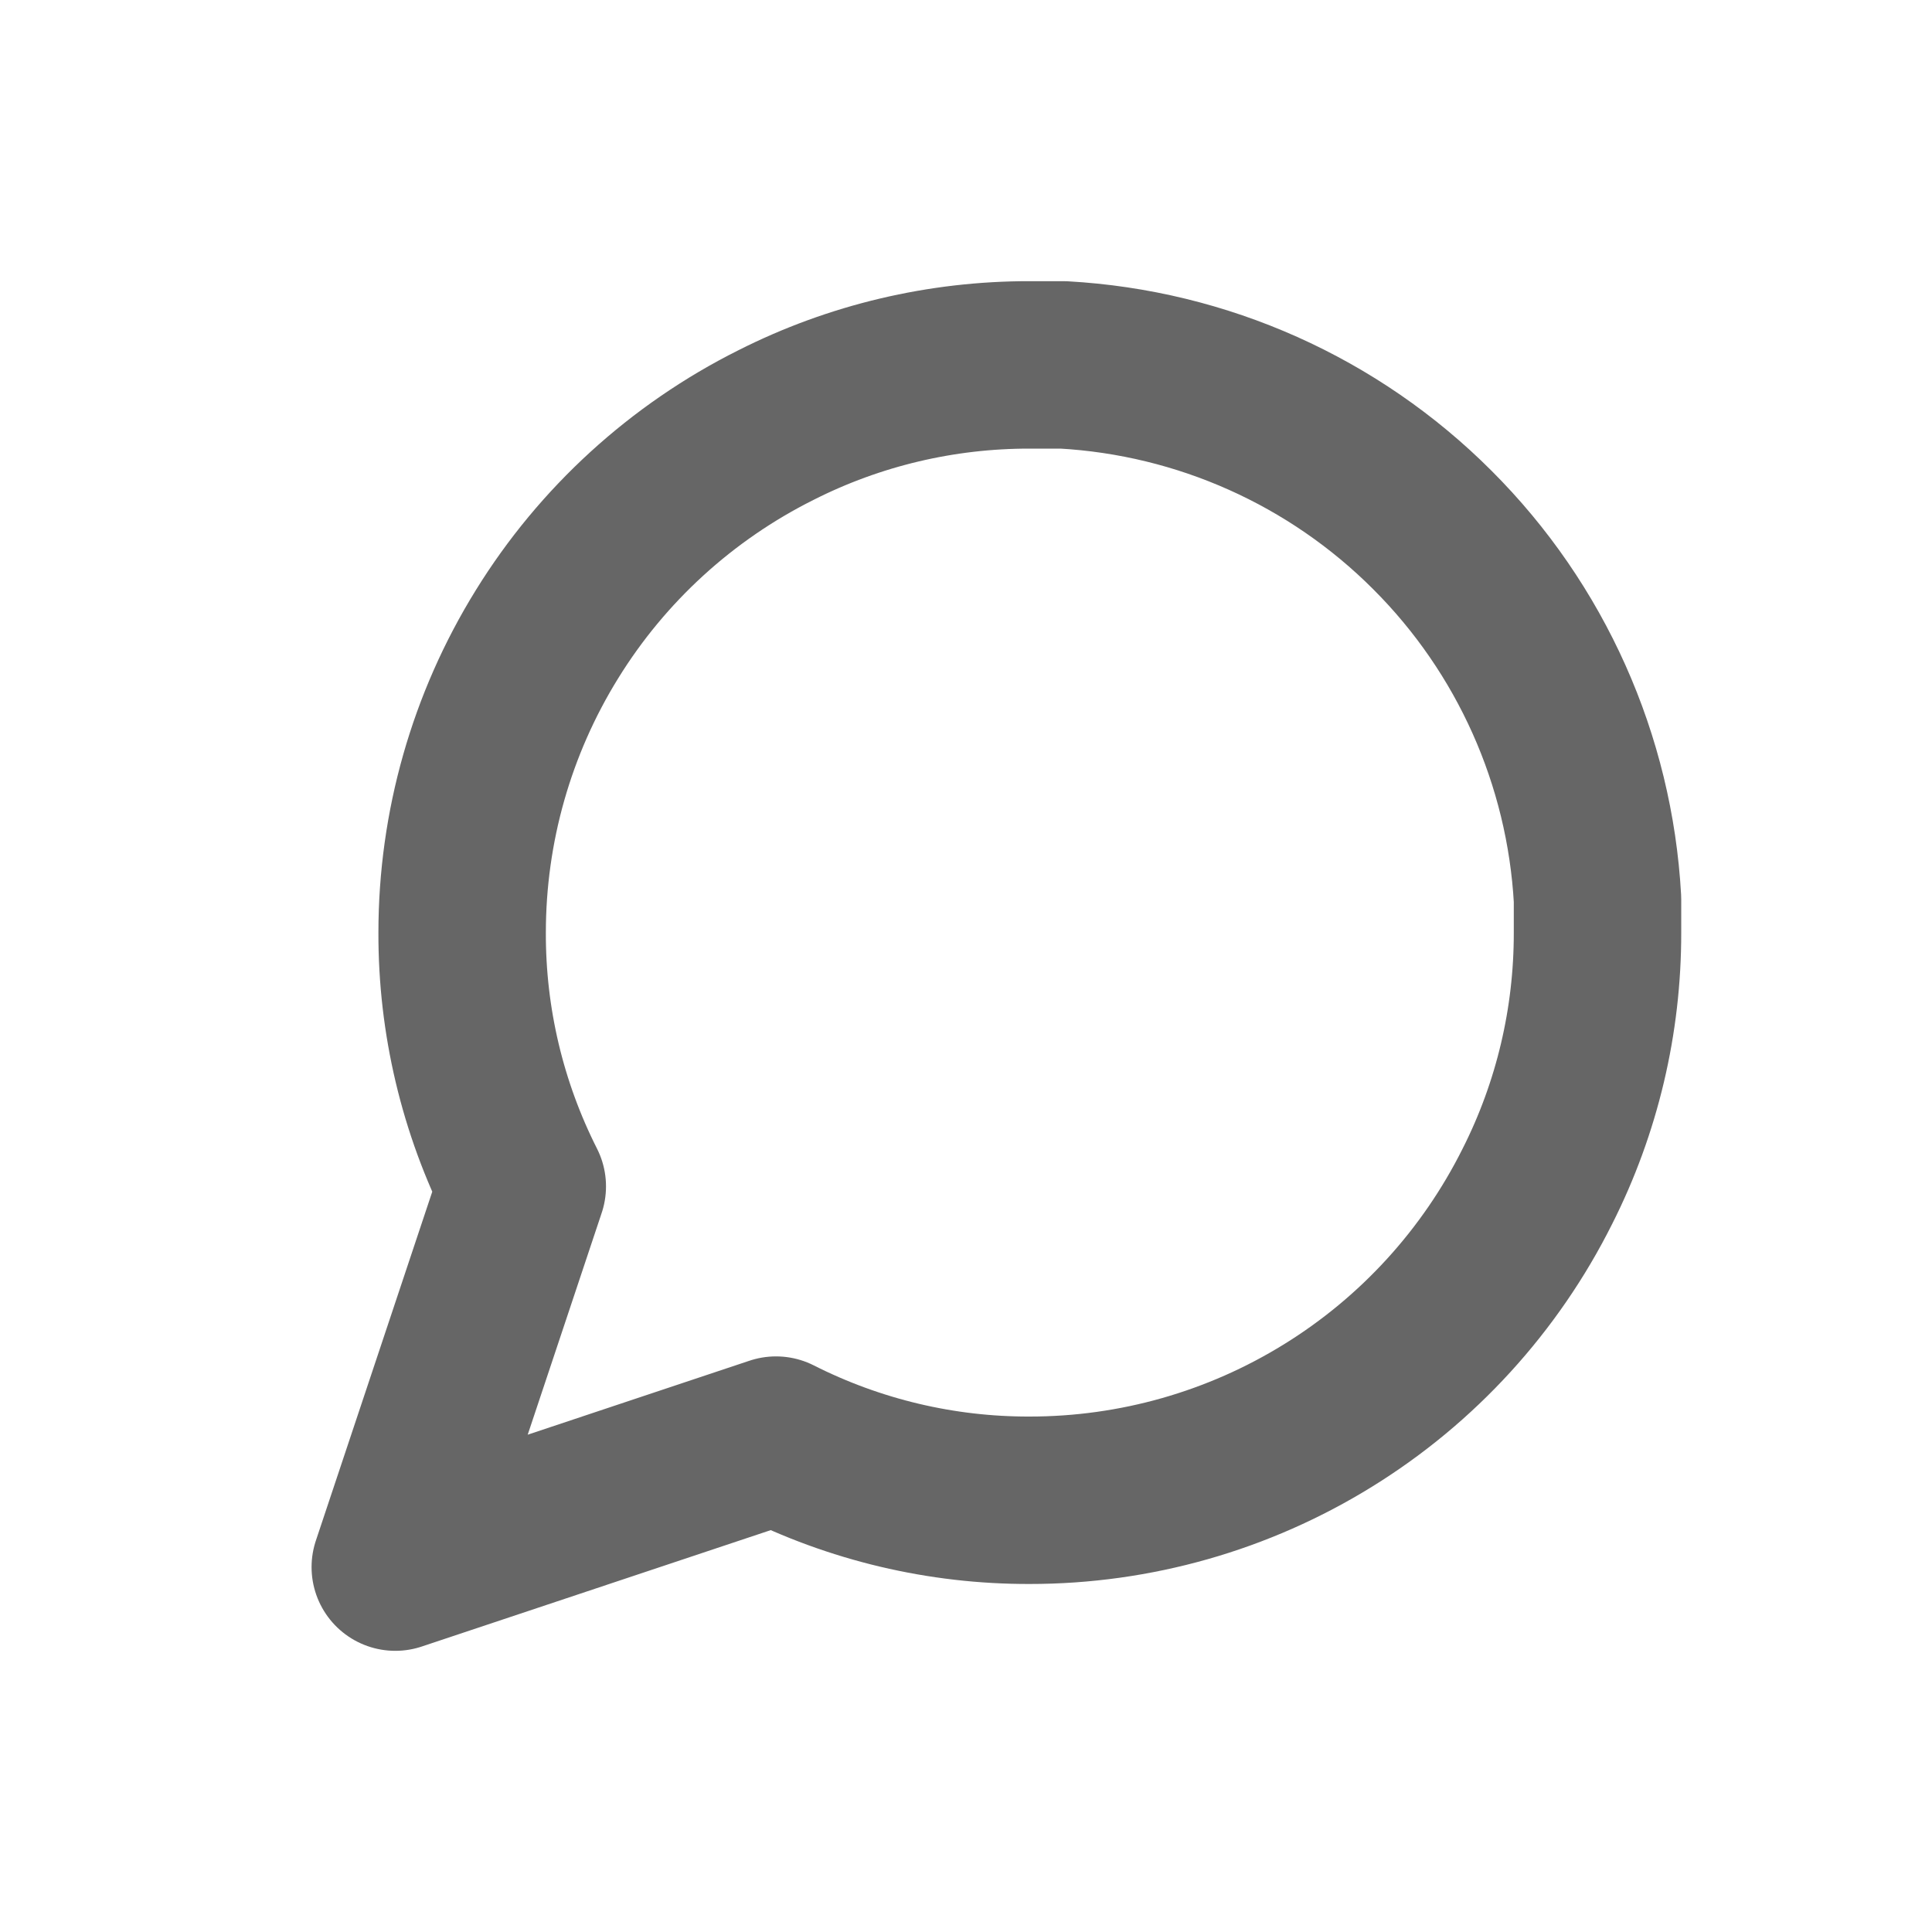 <svg width="15" height="15" viewBox="0 0 15 15" fill="none" xmlns="http://www.w3.org/2000/svg">
<path d="M12.403 7.241C12.404 7.925 12.245 8.6 11.936 9.211C11.57 9.943 11.008 10.559 10.312 10.989C9.616 11.42 8.814 11.648 7.995 11.648C7.311 11.65 6.636 11.49 6.025 11.181L3.069 12.167L4.055 9.211C3.746 8.6 3.586 7.925 3.588 7.241C3.588 6.422 3.816 5.62 4.247 4.924C4.677 4.228 5.293 3.666 6.025 3.3C6.636 2.991 7.311 2.832 7.995 2.833H8.255C9.335 2.893 10.356 3.349 11.121 4.115C11.887 4.88 12.343 5.901 12.403 6.982V7.241Z" stroke="#666666" stroke-width="1.3" stroke-linecap="round" stroke-linejoin="round"/>
</svg>

